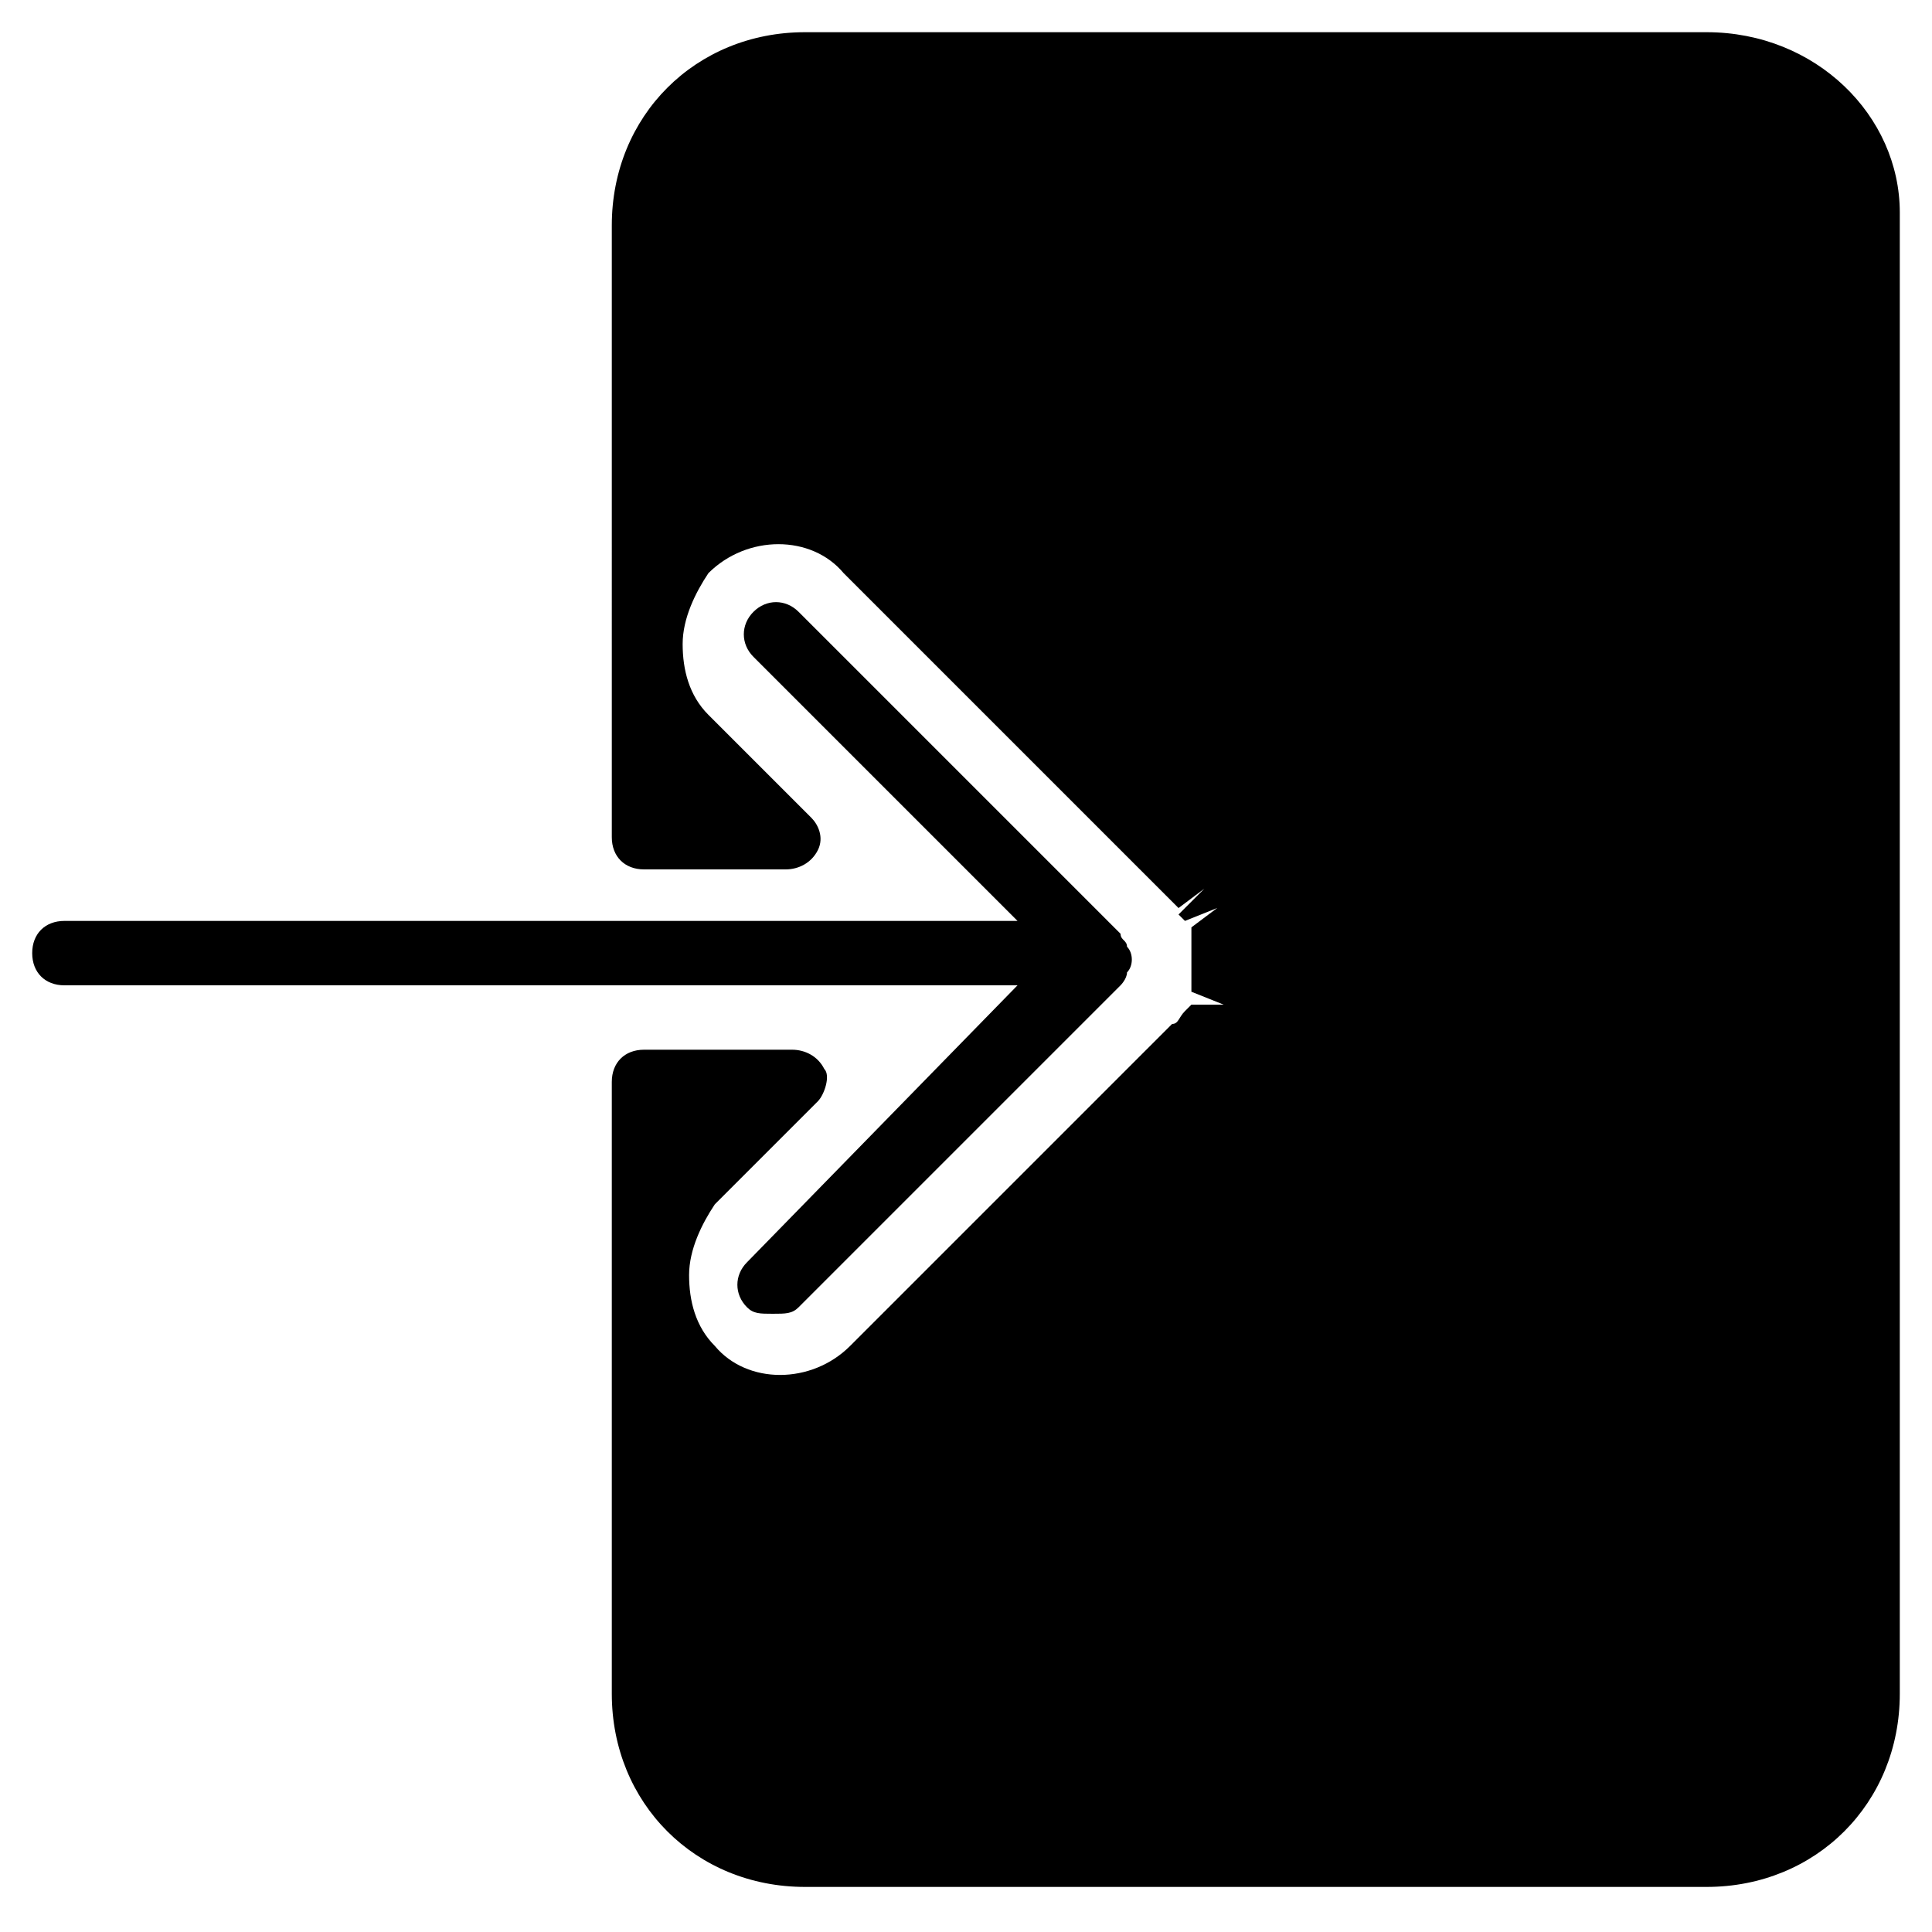 <?xml version="1.0" encoding="utf-8"?>
<!-- Generator: Adobe Illustrator 19.0.0, SVG Export Plug-In . SVG Version: 6.00 Build 0)  -->
<svg version="1.1" id="Layer_1" xmlns="http://www.w3.org/2000/svg" xmlns:xlink="http://www.w3.org/1999/xlink" x="0px" y="0px"
	 viewBox="0 0 30 30" style="enable-background:new 0 0 30 30;" xml:space="preserve">
<g>
	<path d="M26.5,0.5h-14c-1.7,0-3,1.3-3,3V10v3c0,0.3,0.2,0.5,0.5,0.5h2.2c0.2,0,0.4-0.1,0.5-0.3c0.1-0.2,0-0.4-0.1-0.5l-1.6-1.6
		c-0.3-0.3-0.4-0.7-0.4-1.1s0.2-0.8,0.4-1.1c0.6-0.6,1.6-0.6,2.1,0l5,5c0.1,0.1,0.1,0.1,0.2,0.2l0.4-0.3l0,0l-0.4,0.4
		c0,0,0.1,0.1,0.1,0.1l0.5-0.2l0,0l-0.4,0.3c0,0,0,0.1,0,0.1c0,0.2,0,0.4,0,0.6l0,0.1c0,0,0,0.2,0,0.2l0.5,0.2l0,0l-0.5,0
		c0,0-0.1,0.1-0.1,0.1c-0.1,0.1-0.1,0.2-0.2,0.2l-5,5c-0.6,0.6-1.6,0.6-2.1,0c-0.3-0.3-0.4-0.7-0.4-1.1s0.2-0.8,0.4-1.1l1.6-1.6
		c0.1-0.1,0.2-0.4,0.1-0.5c-0.1-0.2-0.3-0.3-0.5-0.3H10c-0.3,0-0.5,0.2-0.5,0.5v3v6.5c0,1.7,1.3,3,3,3h14c1.7,0,3-1.3,3-3v-23
		C29.5,1.8,28.2,0.5,26.5,0.5z"/>
	<path d="M11.6,19.6c-0.2,0.2-0.2,0.5,0,0.7c0.1,0.1,0.2,0.1,0.4,0.1s0.3,0,0.4-0.1l5-5c0,0,0.1-0.1,0.1-0.2c0.1-0.1,0.1-0.3,0-0.4
		c0-0.1-0.1-0.1-0.1-0.2l-5-5c-0.2-0.2-0.5-0.2-0.7,0s-0.2,0.5,0,0.7l4.1,4.1H1c-0.3,0-0.5,0.2-0.5,0.5s0.2,0.5,0.5,0.5h14.8
		L11.6,19.6z"/>
</g>
</svg>
